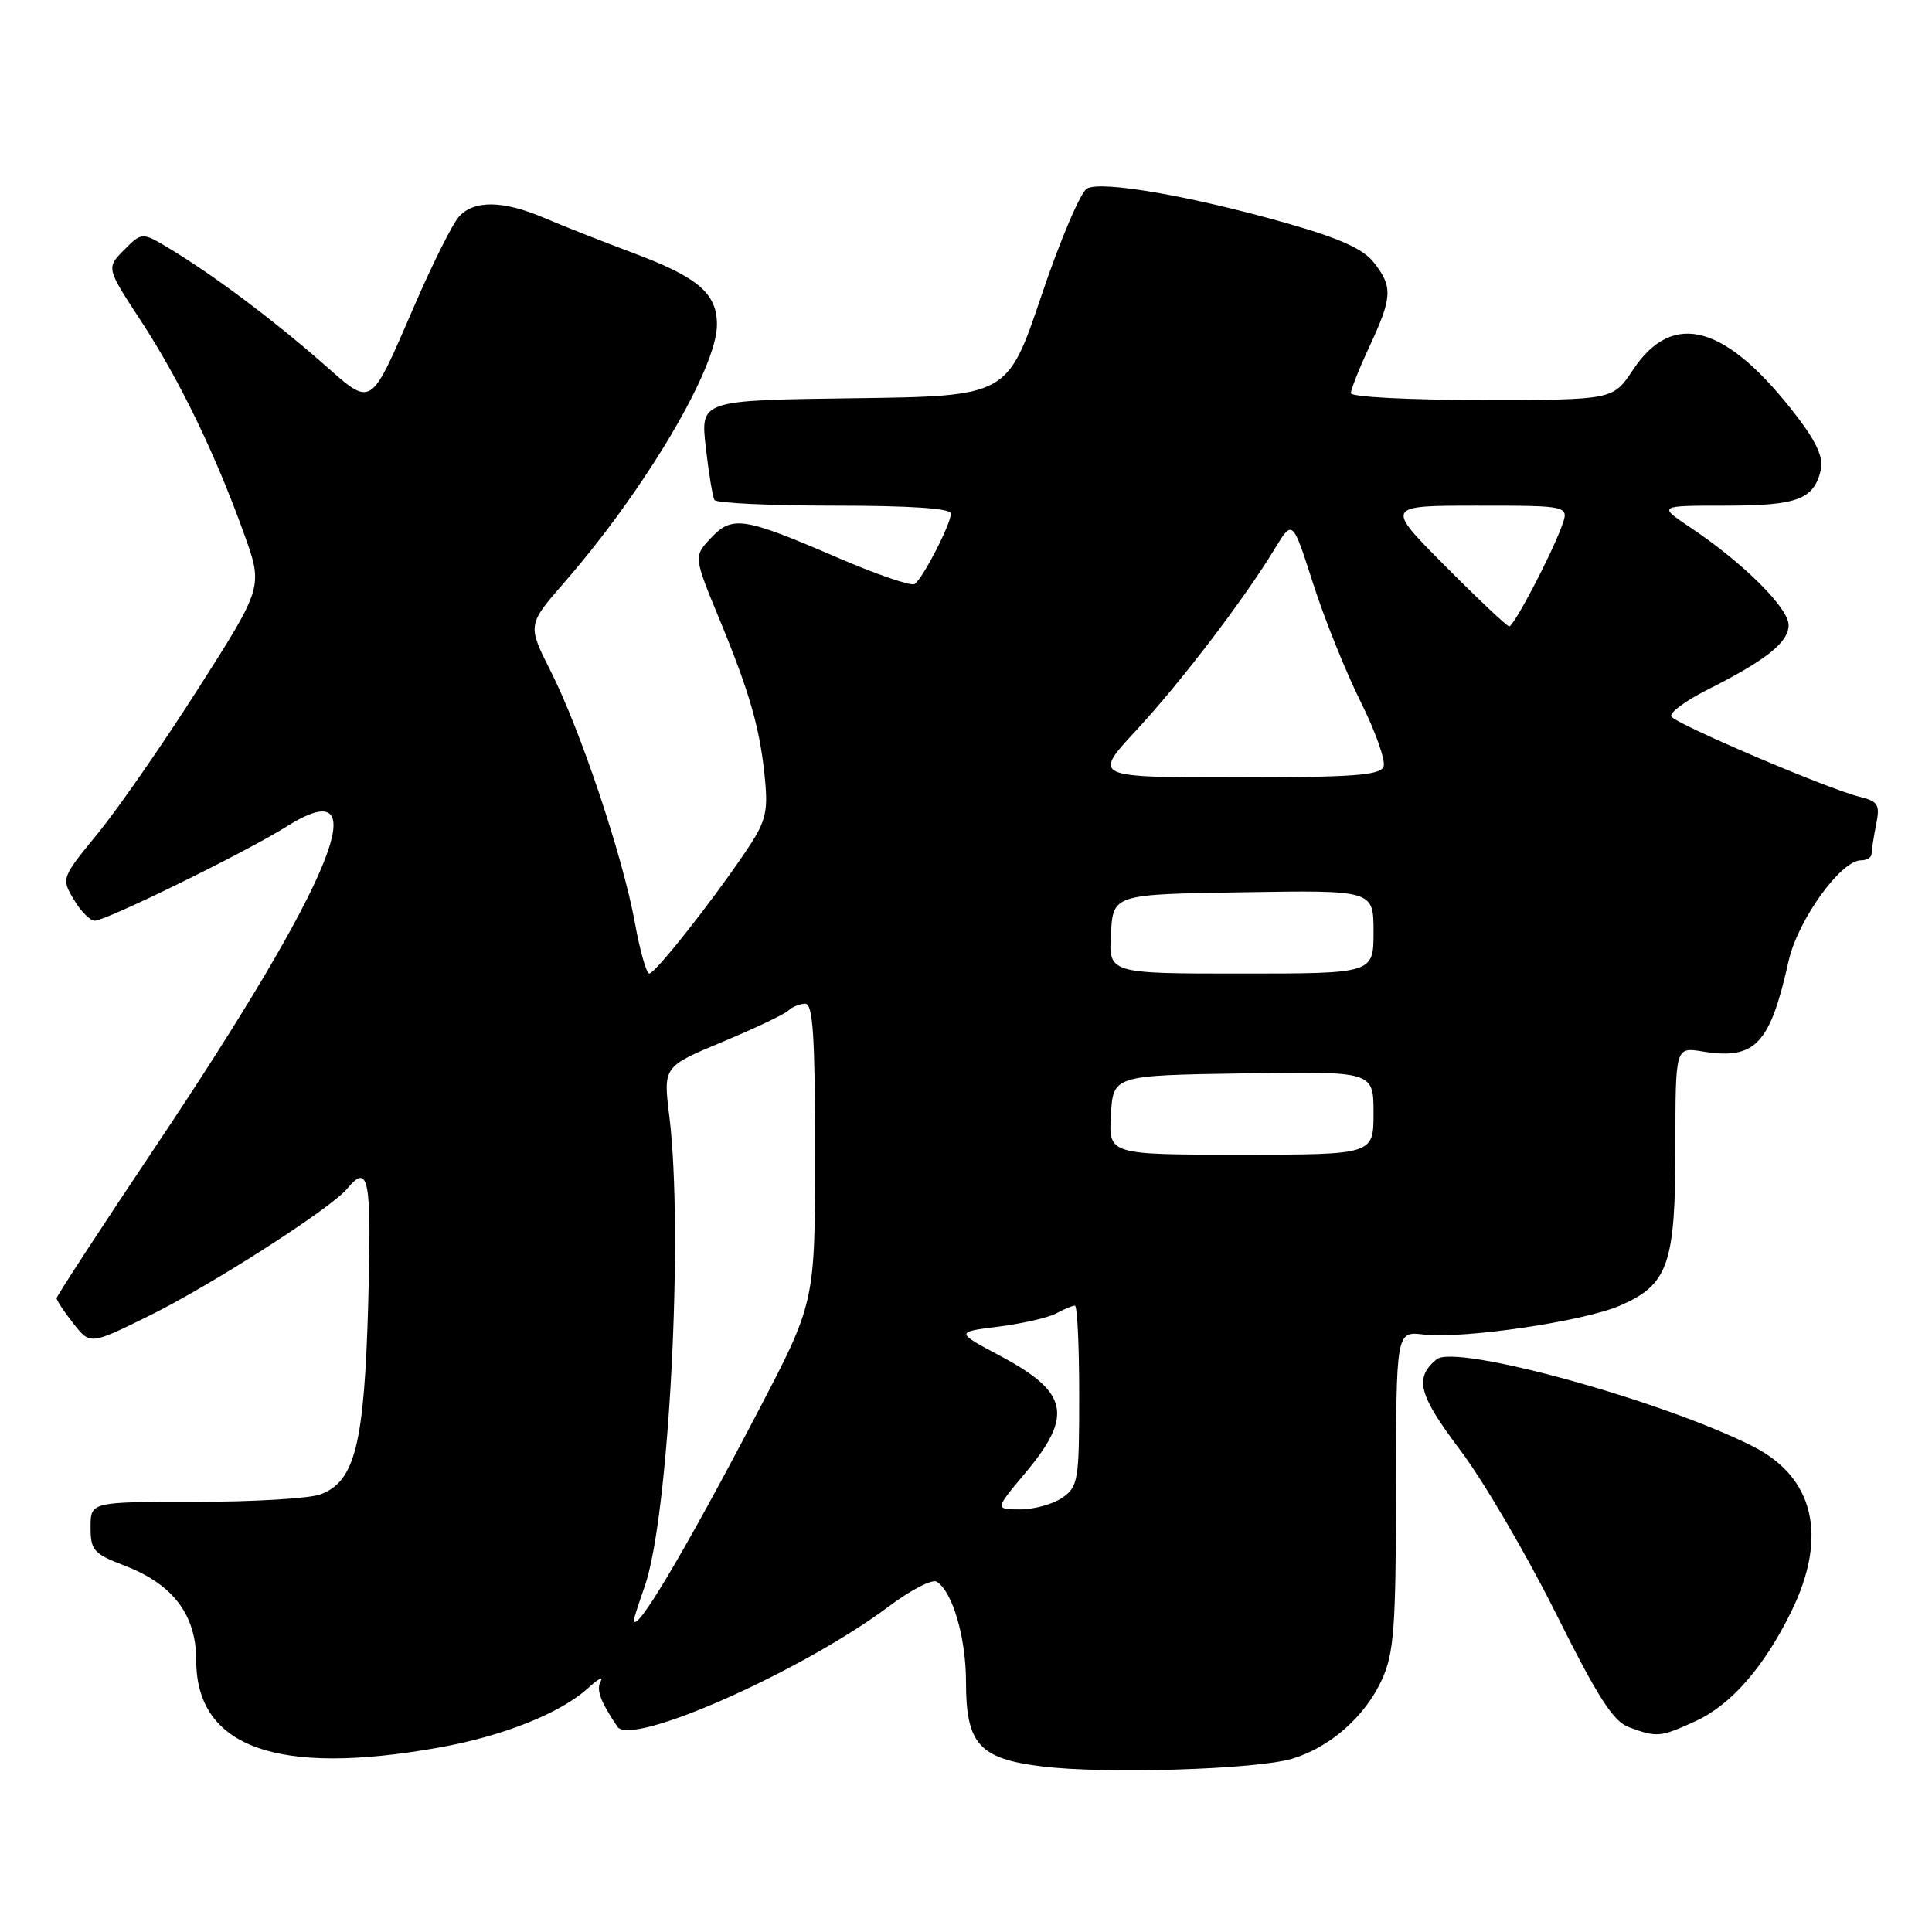 <?xml version="1.0" encoding="UTF-8" standalone="no"?>
<!DOCTYPE svg PUBLIC "-//W3C//DTD SVG 1.1//EN" "http://www.w3.org/Graphics/SVG/1.1/DTD/svg11.dtd" >
<svg xmlns="http://www.w3.org/2000/svg" xmlns:xlink="http://www.w3.org/1999/xlink" version="1.1" viewBox="0 0 256 256">
 <g >
 <path fill="currentColor"
d=" M 171.22 233.04 C 176.25 231.53 180.90 227.43 183.12 222.54 C 184.71 219.04 184.96 215.71 184.98 197.45 C 185.00 176.40 185.00 176.40 188.63 176.83 C 193.92 177.44 209.83 175.10 214.68 172.99 C 221.06 170.22 222.00 167.50 222.00 151.92 C 222.00 138.74 222.00 138.74 225.57 139.32 C 232.58 140.46 234.53 138.42 237.00 127.34 C 238.21 121.94 243.91 114.00 246.58 114.00 C 247.36 114.00 248.00 113.61 248.00 113.13 C 248.00 112.64 248.27 110.90 248.60 109.26 C 249.13 106.59 248.88 106.19 246.35 105.56 C 242.18 104.53 222.09 95.96 221.46 94.94 C 221.17 94.46 223.31 92.87 226.21 91.41 C 234.04 87.47 237.00 85.11 237.00 82.82 C 237.00 80.57 230.98 74.58 224.08 69.96 C 219.66 67.00 219.66 67.00 228.64 67.00 C 238.16 67.00 240.35 66.18 241.27 62.27 C 241.65 60.70 240.72 58.61 238.17 55.27 C 228.81 43.01 221.70 40.97 216.37 49.02 C 213.73 53.00 213.73 53.00 196.37 53.00 C 186.73 53.00 179.00 52.60 179.00 52.10 C 179.00 51.60 180.12 48.79 181.49 45.85 C 184.50 39.38 184.57 37.99 182.04 34.78 C 180.61 32.96 177.48 31.56 170.33 29.53 C 157.72 25.95 145.97 23.92 144.03 24.98 C 143.19 25.44 140.47 31.82 138.00 39.16 C 133.50 52.50 133.50 52.50 113.15 52.77 C 92.81 53.04 92.81 53.04 93.52 59.27 C 93.91 62.70 94.43 65.84 94.67 66.25 C 94.92 66.66 102.07 67.00 110.56 67.00 C 120.58 67.00 126.00 67.36 126.00 68.04 C 126.00 69.44 122.24 76.73 121.18 77.39 C 120.71 77.68 116.14 76.11 111.03 73.91 C 98.52 68.51 97.02 68.28 94.20 71.29 C 91.90 73.74 91.90 73.74 95.36 82.12 C 99.43 91.99 100.76 96.72 101.38 103.44 C 101.78 107.72 101.43 108.98 98.74 112.94 C 94.11 119.77 86.80 129.00 86.03 129.00 C 85.65 129.00 84.79 125.96 84.12 122.25 C 82.52 113.48 76.94 96.81 72.99 88.98 C 69.87 82.80 69.87 82.80 74.83 77.11 C 85.50 64.84 95.00 48.79 95.00 43.03 C 95.00 38.87 92.53 36.75 83.89 33.52 C 79.83 32.00 74.53 29.91 72.12 28.88 C 66.65 26.53 62.76 26.49 60.78 28.75 C 59.94 29.71 57.37 34.84 55.07 40.14 C 48.85 54.44 49.50 54.04 42.58 47.98 C 36.05 42.27 28.47 36.59 22.66 33.06 C 18.82 30.73 18.82 30.73 16.45 33.11 C 14.08 35.50 14.08 35.50 18.66 42.50 C 23.77 50.31 28.47 60.00 32.31 70.65 C 34.87 77.75 34.87 77.75 26.36 91.10 C 21.68 98.45 15.66 107.14 12.98 110.41 C 8.13 116.34 8.11 116.38 9.77 119.18 C 10.68 120.73 11.94 122.00 12.55 122.00 C 14.06 122.00 32.66 112.87 37.91 109.56 C 50.33 101.72 44.22 116.66 20.56 152.00 C 13.38 162.72 7.50 171.74 7.50 172.02 C 7.50 172.31 8.50 173.82 9.72 175.37 C 11.95 178.20 11.95 178.20 19.72 174.37 C 27.92 170.34 43.80 160.15 45.97 157.54 C 48.88 154.03 49.25 156.05 48.79 172.75 C 48.26 191.40 47.05 196.27 42.48 198.01 C 41.05 198.55 33.60 199.00 25.93 199.00 C 12.00 199.00 12.00 199.00 12.00 202.36 C 12.00 205.43 12.40 205.88 16.47 207.44 C 22.92 209.90 26.00 213.96 26.00 220.00 C 26.00 231.53 36.70 235.39 58.11 231.57 C 66.61 230.06 74.25 227.02 77.90 223.70 C 79.23 222.49 80.00 222.05 79.62 222.73 C 78.96 223.86 79.52 225.39 81.81 228.80 C 83.63 231.51 106.30 221.45 117.77 212.86 C 120.67 210.68 123.53 209.21 124.12 209.58 C 126.21 210.87 128.00 216.99 128.00 222.86 C 128.00 231.10 129.74 233.04 138.07 234.06 C 146.39 235.09 166.44 234.47 171.22 233.04 Z  M 224.57 228.11 C 229.35 225.94 233.72 220.95 237.38 213.49 C 242.23 203.57 240.39 195.74 232.23 191.63 C 220.10 185.52 192.87 178.04 190.35 180.12 C 187.37 182.60 187.95 184.80 193.48 192.14 C 196.54 196.19 202.22 205.89 206.12 213.70 C 211.74 224.95 213.76 228.11 215.86 228.87 C 219.55 230.23 219.99 230.19 224.57 228.11 Z  M 84.00 214.63 C 84.00 214.42 84.64 212.44 85.42 210.22 C 88.63 201.14 90.60 163.45 88.69 147.91 C 87.88 141.33 87.88 141.33 95.69 138.07 C 99.98 136.28 103.93 134.41 104.45 133.91 C 104.97 133.41 105.99 133.00 106.70 133.00 C 107.72 133.00 108.00 137.22 108.00 152.78 C 108.00 172.57 108.00 172.57 100.44 187.03 C 90.68 205.70 84.00 216.91 84.00 214.63 Z  M 135.91 195.11 C 142.21 187.59 141.55 184.48 132.69 179.75 C 126.58 176.50 126.58 176.50 132.29 175.79 C 135.43 175.39 138.87 174.61 139.93 174.04 C 141.00 173.47 142.12 173.00 142.43 173.00 C 142.75 173.00 143.00 178.37 143.00 184.94 C 143.00 196.15 142.86 196.98 140.78 198.44 C 139.56 199.30 137.04 200.00 135.18 200.00 C 131.81 200.00 131.81 200.00 135.91 195.11 Z  M 147.20 147.75 C 147.50 142.50 147.50 142.50 164.75 142.23 C 182.00 141.95 182.00 141.95 182.00 147.48 C 182.00 153.00 182.00 153.00 164.45 153.00 C 146.90 153.00 146.90 153.00 147.20 147.75 Z  M 147.20 123.75 C 147.50 118.50 147.50 118.50 164.75 118.23 C 182.00 117.95 182.00 117.95 182.00 123.48 C 182.00 129.00 182.00 129.00 164.45 129.00 C 146.90 129.00 146.90 129.00 147.20 123.75 Z  M 150.57 96.76 C 156.53 90.32 164.85 79.40 168.94 72.67 C 171.27 68.83 171.27 68.83 174.01 77.37 C 175.52 82.07 178.36 89.12 180.32 93.04 C 182.27 96.96 183.63 100.81 183.33 101.58 C 182.89 102.74 179.25 103.00 163.79 103.00 C 144.78 103.00 144.78 103.00 150.57 96.76 Z  M 191.50 75.00 C 183.55 67.00 183.55 67.00 195.75 67.00 C 207.95 67.00 207.95 67.00 206.93 69.75 C 205.47 73.71 200.59 82.99 199.98 83.00 C 199.69 83.00 195.87 79.40 191.50 75.00 Z "/>
</g>
</svg>